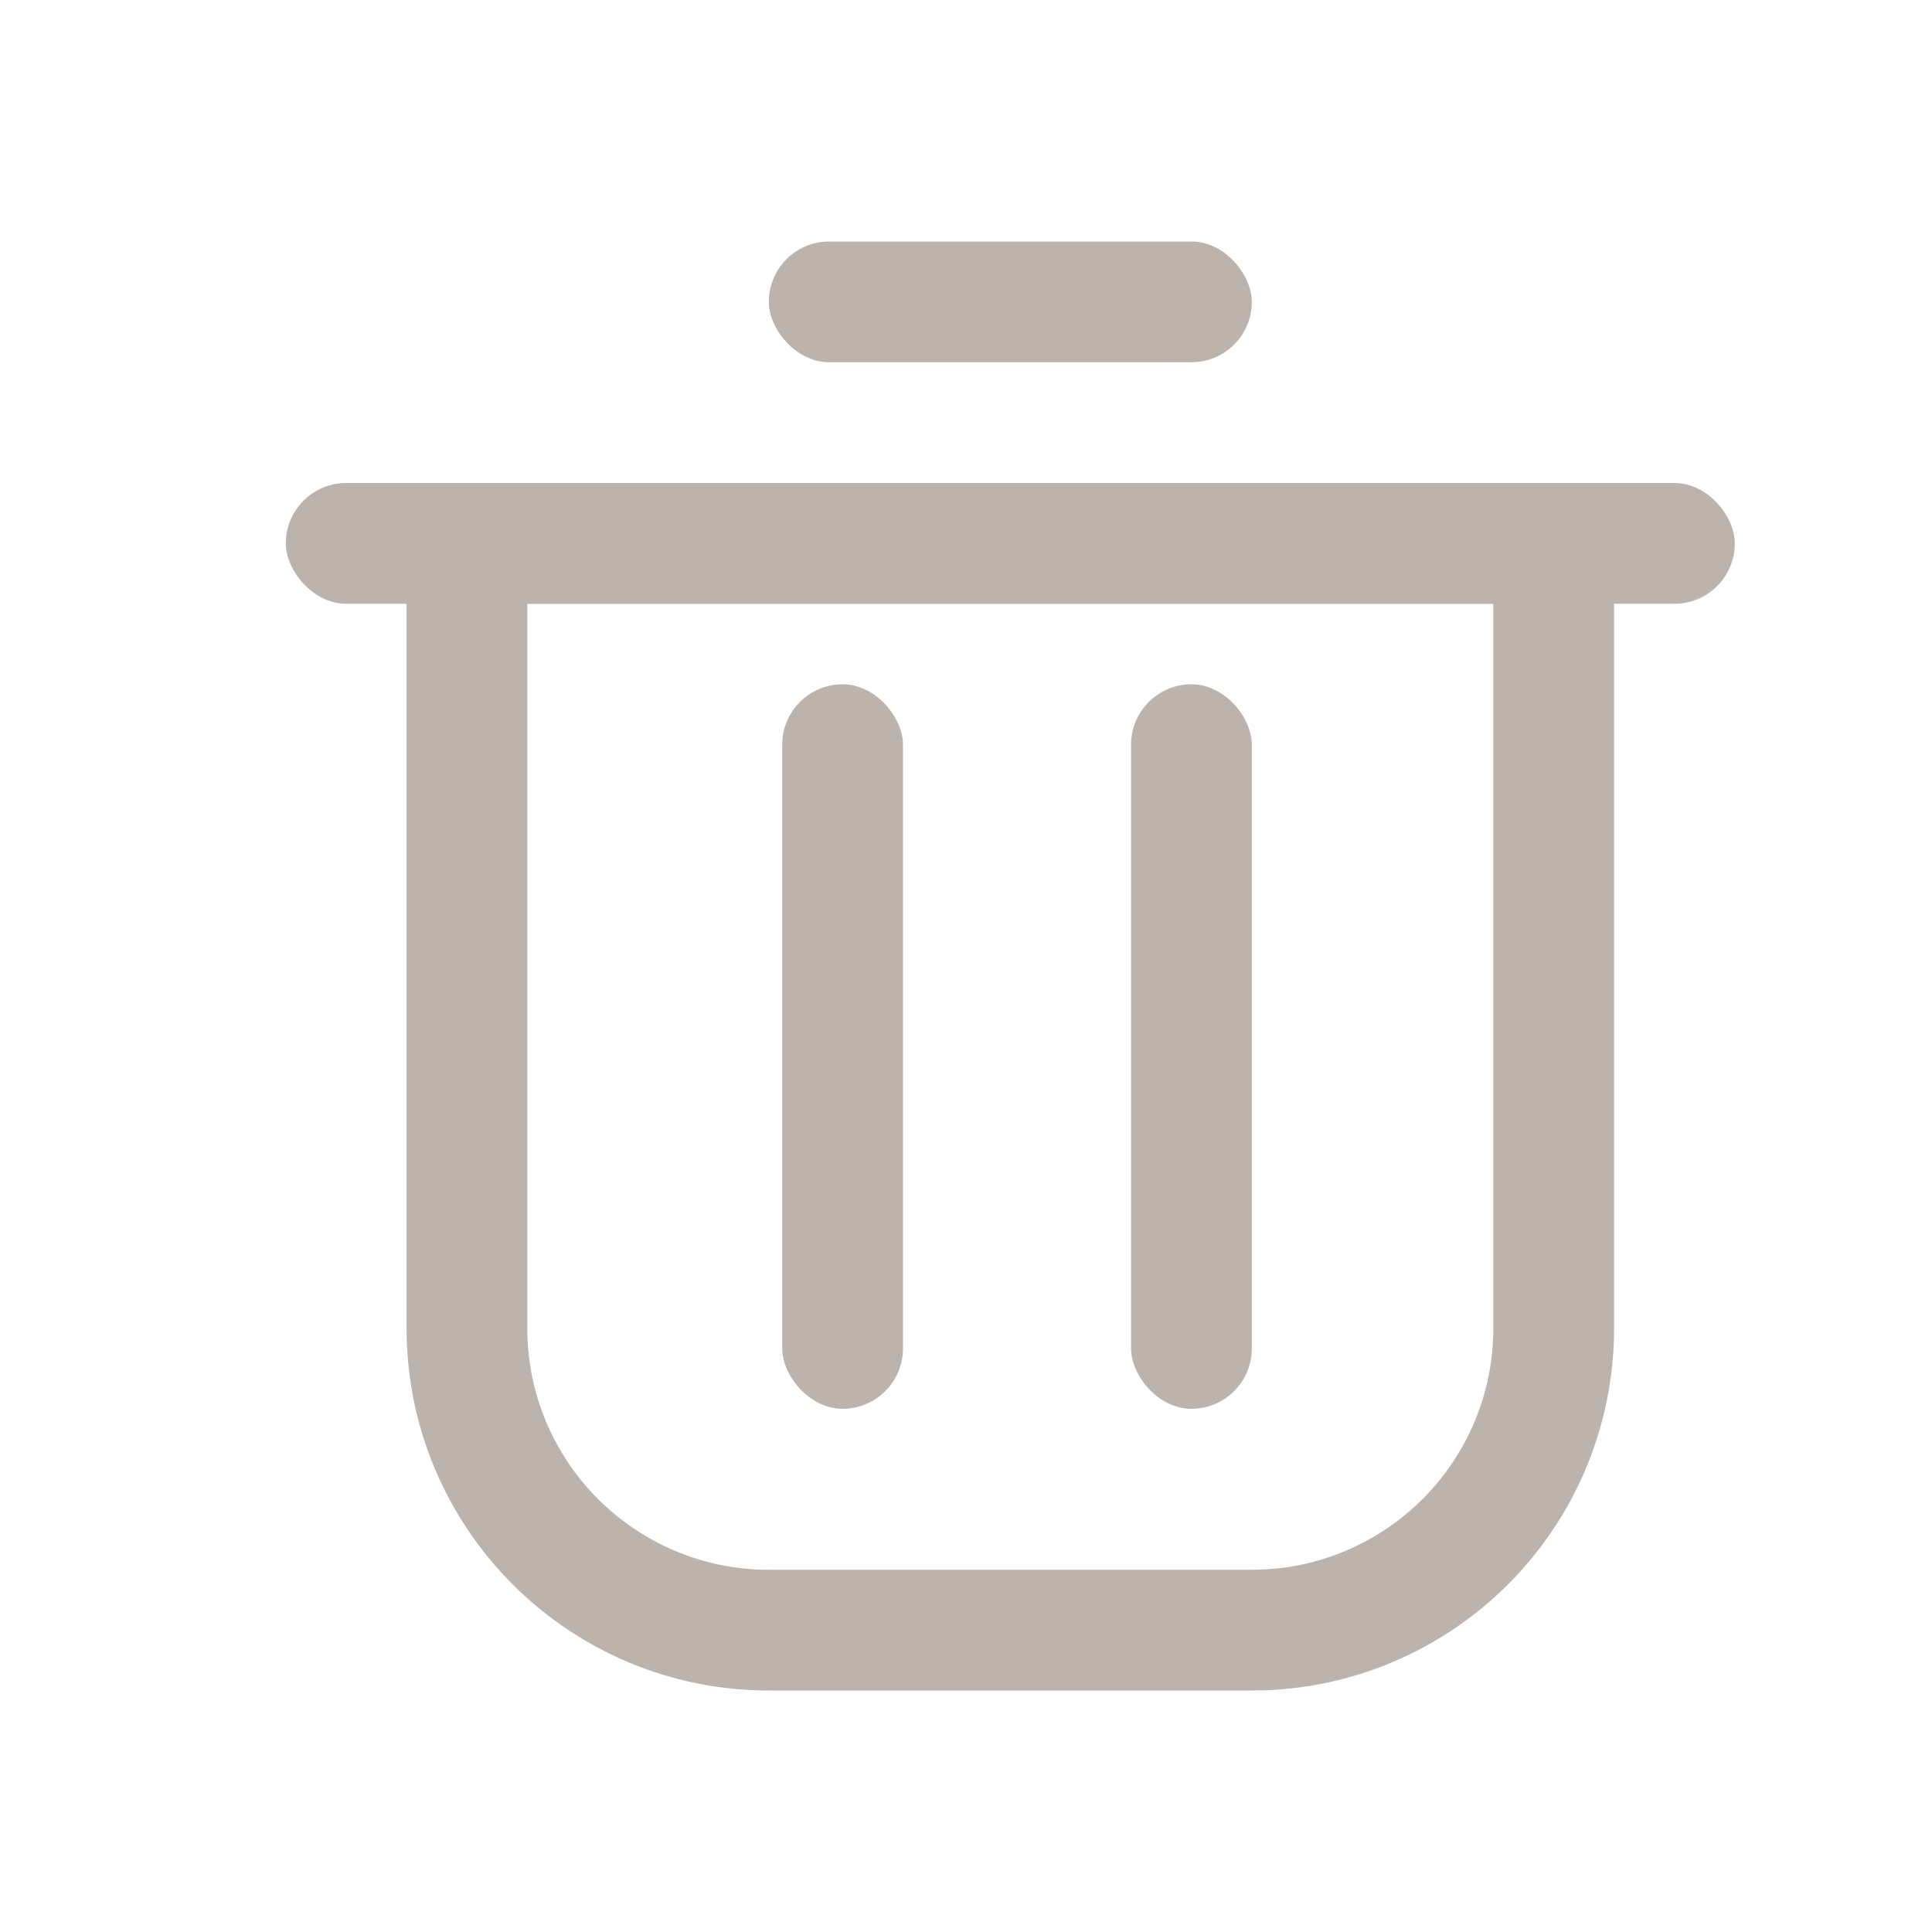 <svg xmlns="http://www.w3.org/2000/svg" width="16" height="16" viewBox="0 0 16 16">
    <g fill="none" fill-rule="evenodd">
        <g>
            <g>
                <g>
                    <g>
                        <g>
                            <g>
                                <path d="M0 0L16 0 16 16 0 16z" transform="translate(-288 -200) translate(16 152) translate(12 16) translate(0 32) translate(260)"/>
                            </g>
                            <g transform="translate(-288 -200) translate(16 152) translate(12 16) translate(0 32) translate(260) translate(2.367 2)">
                                <path stroke="#BCB3AC" stroke-linejoin="round" d="M10.5 2.5V9c0 .69-.28 1.315-.732 1.768-.453.452-1.078.732-1.768.732h0-4c-.69 0-1.315-.28-1.768-.732C1.78 10.315 1.5 9.69 1.5 9h0V2.5h9z"/>
                                <rect width="12" height="1" y="2" fill="#BCB3AC" rx=".5"/>
                                <rect width="4" height="1" x="4" fill="#BCB3AC" rx=".5"/>
                                <g fill="#BCB3AC" transform="translate(4.111 3.667)">
                                    <rect width="1" height="6" rx=".5"/>
                                    <rect width="1" height="6" x="2.889" rx=".5"/>
                                </g>
                            </g>
                        </g>
                    </g>
                </g>
            </g>
        </g>
    </g>
</svg>
